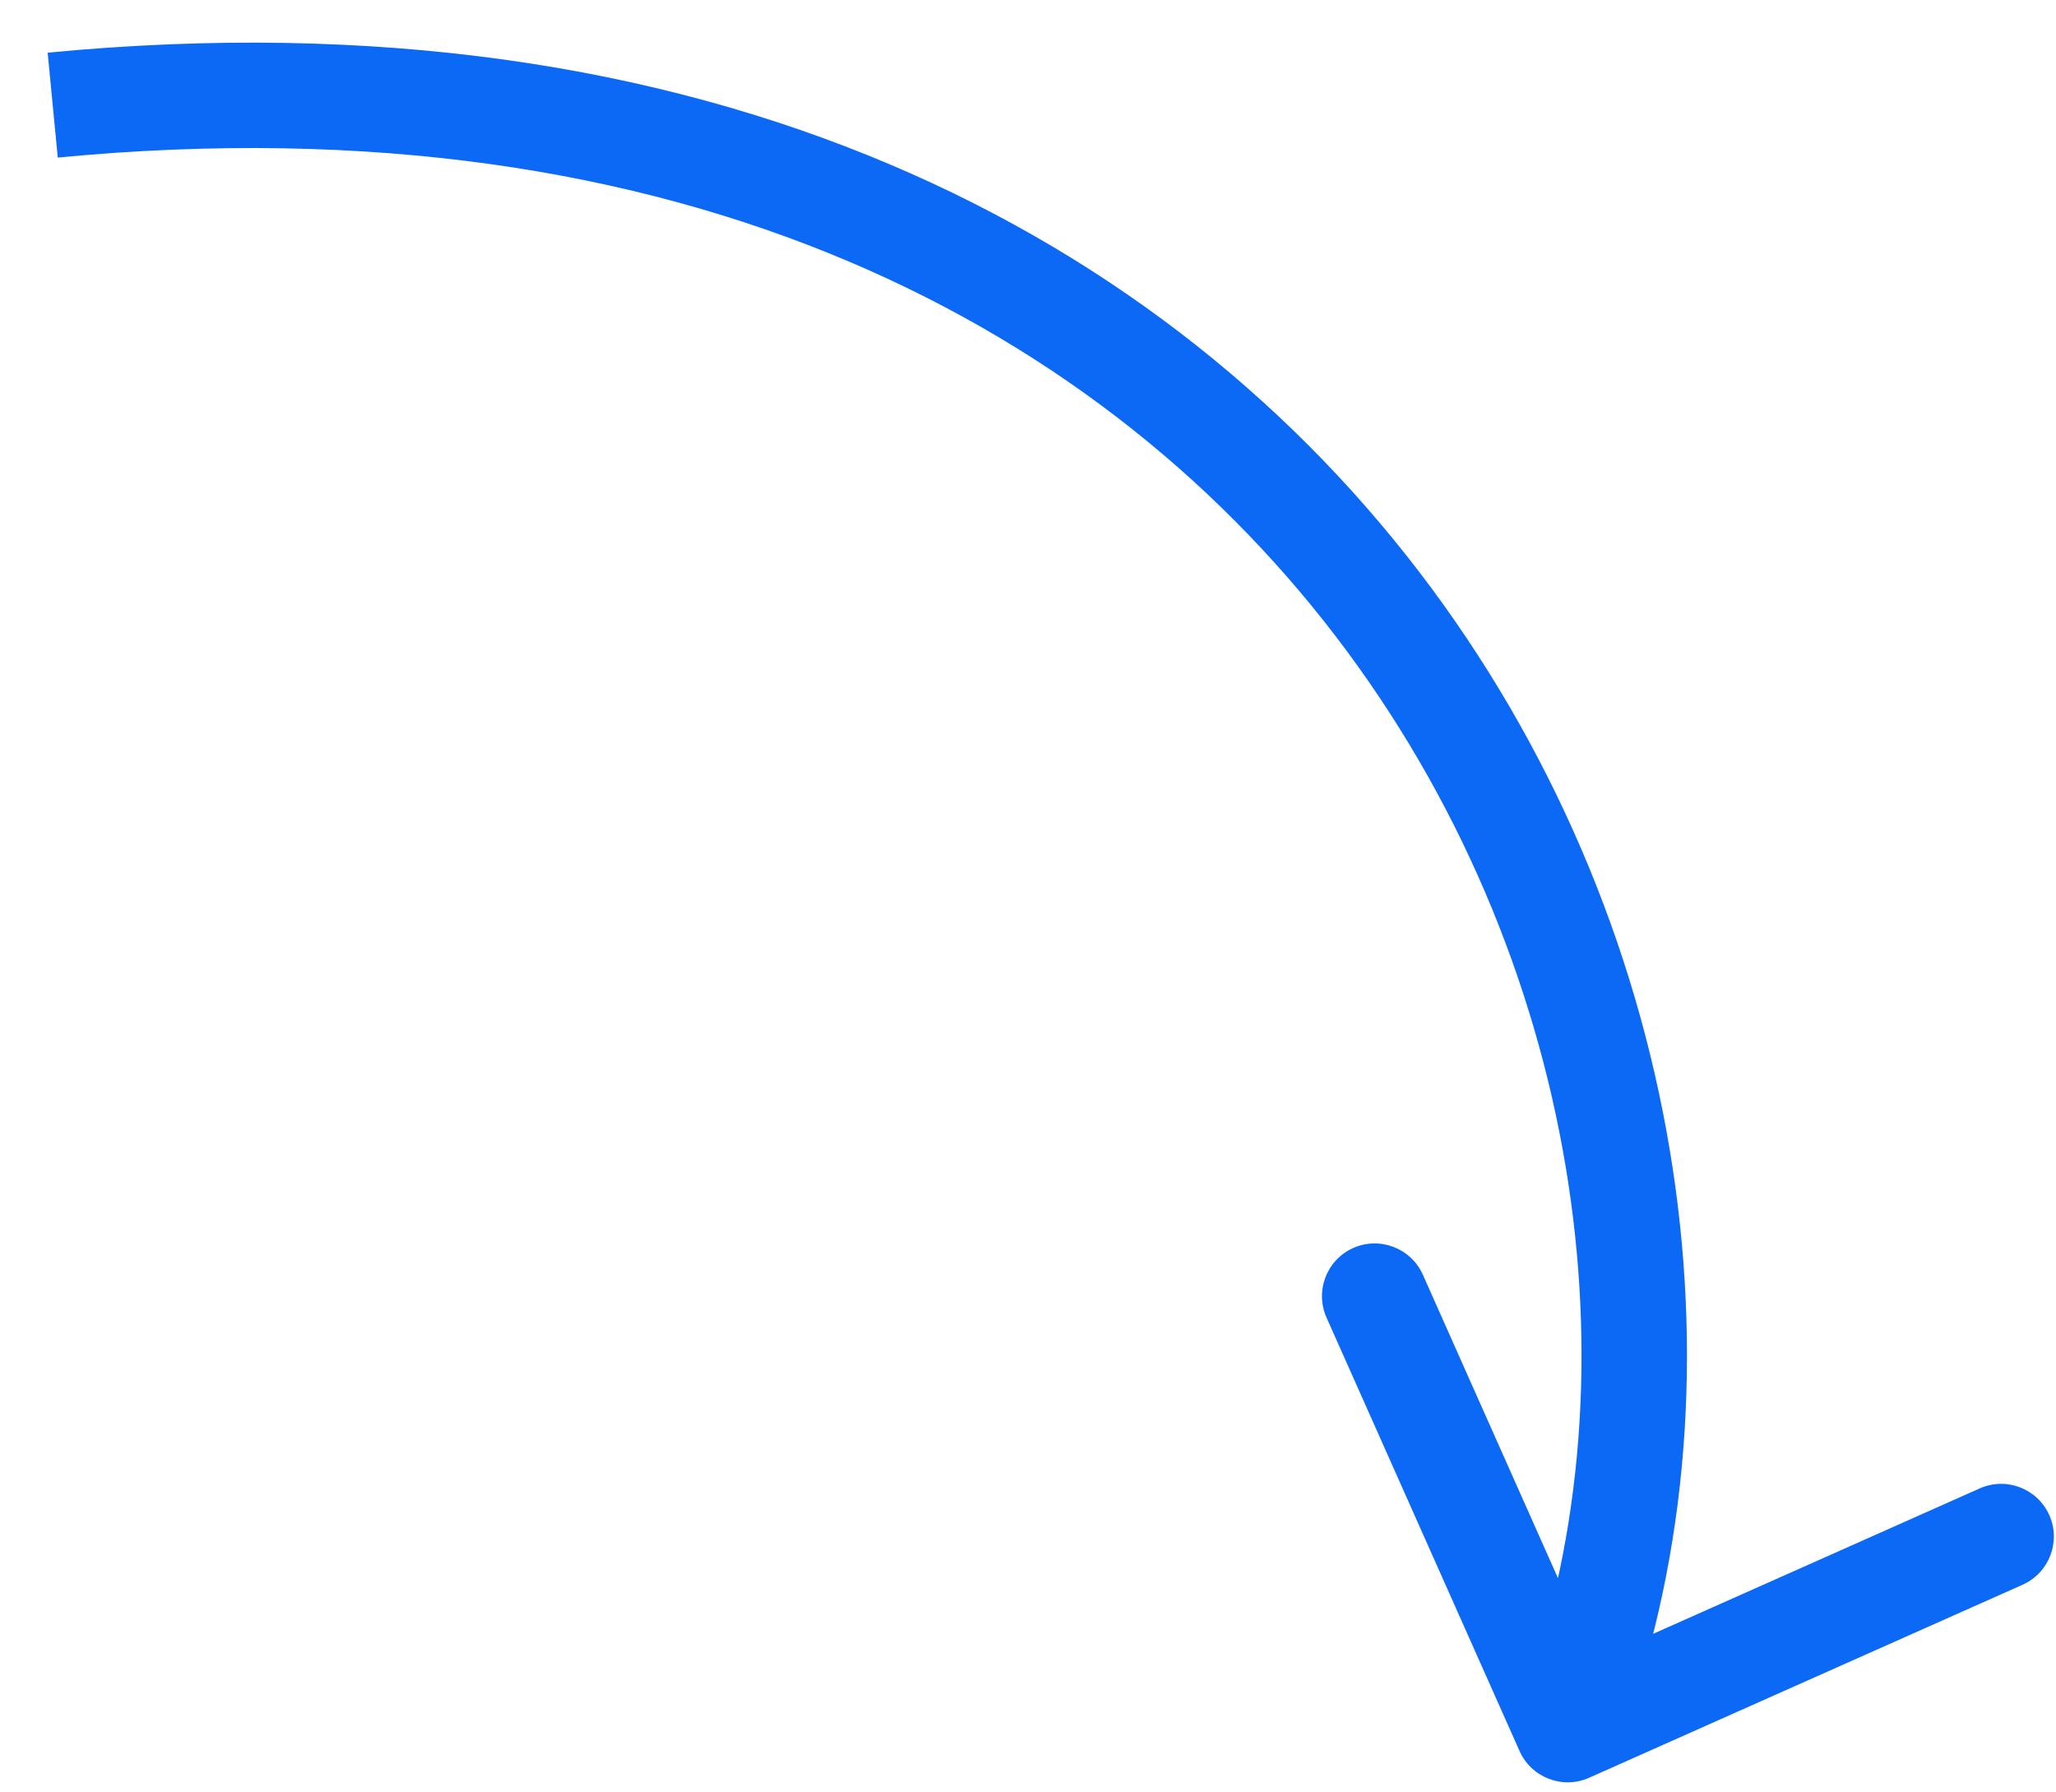<svg width="39" height="34" viewBox="0 0 39 34" fill="none" xmlns="http://www.w3.org/2000/svg">
<path d="M28.824 33.215C29.049 33.72 29.64 33.947 30.144 33.722L38.366 30.061C38.87 29.836 39.097 29.245 38.873 28.741C38.648 28.236 38.057 28.009 37.552 28.234L30.244 31.488L26.99 24.18C26.765 23.676 26.174 23.449 25.669 23.673C25.165 23.898 24.938 24.489 25.163 24.994L28.824 33.215ZM1.096 2.989C12.972 1.848 21.024 6.243 25.544 12.345C30.101 18.495 31.115 26.428 28.804 32.45L30.671 33.167C33.244 26.462 32.086 17.815 27.151 11.154C22.18 4.444 13.421 -0.205 0.904 0.999L1.096 2.989Z" fill="#0B69F5"/>
</svg>
